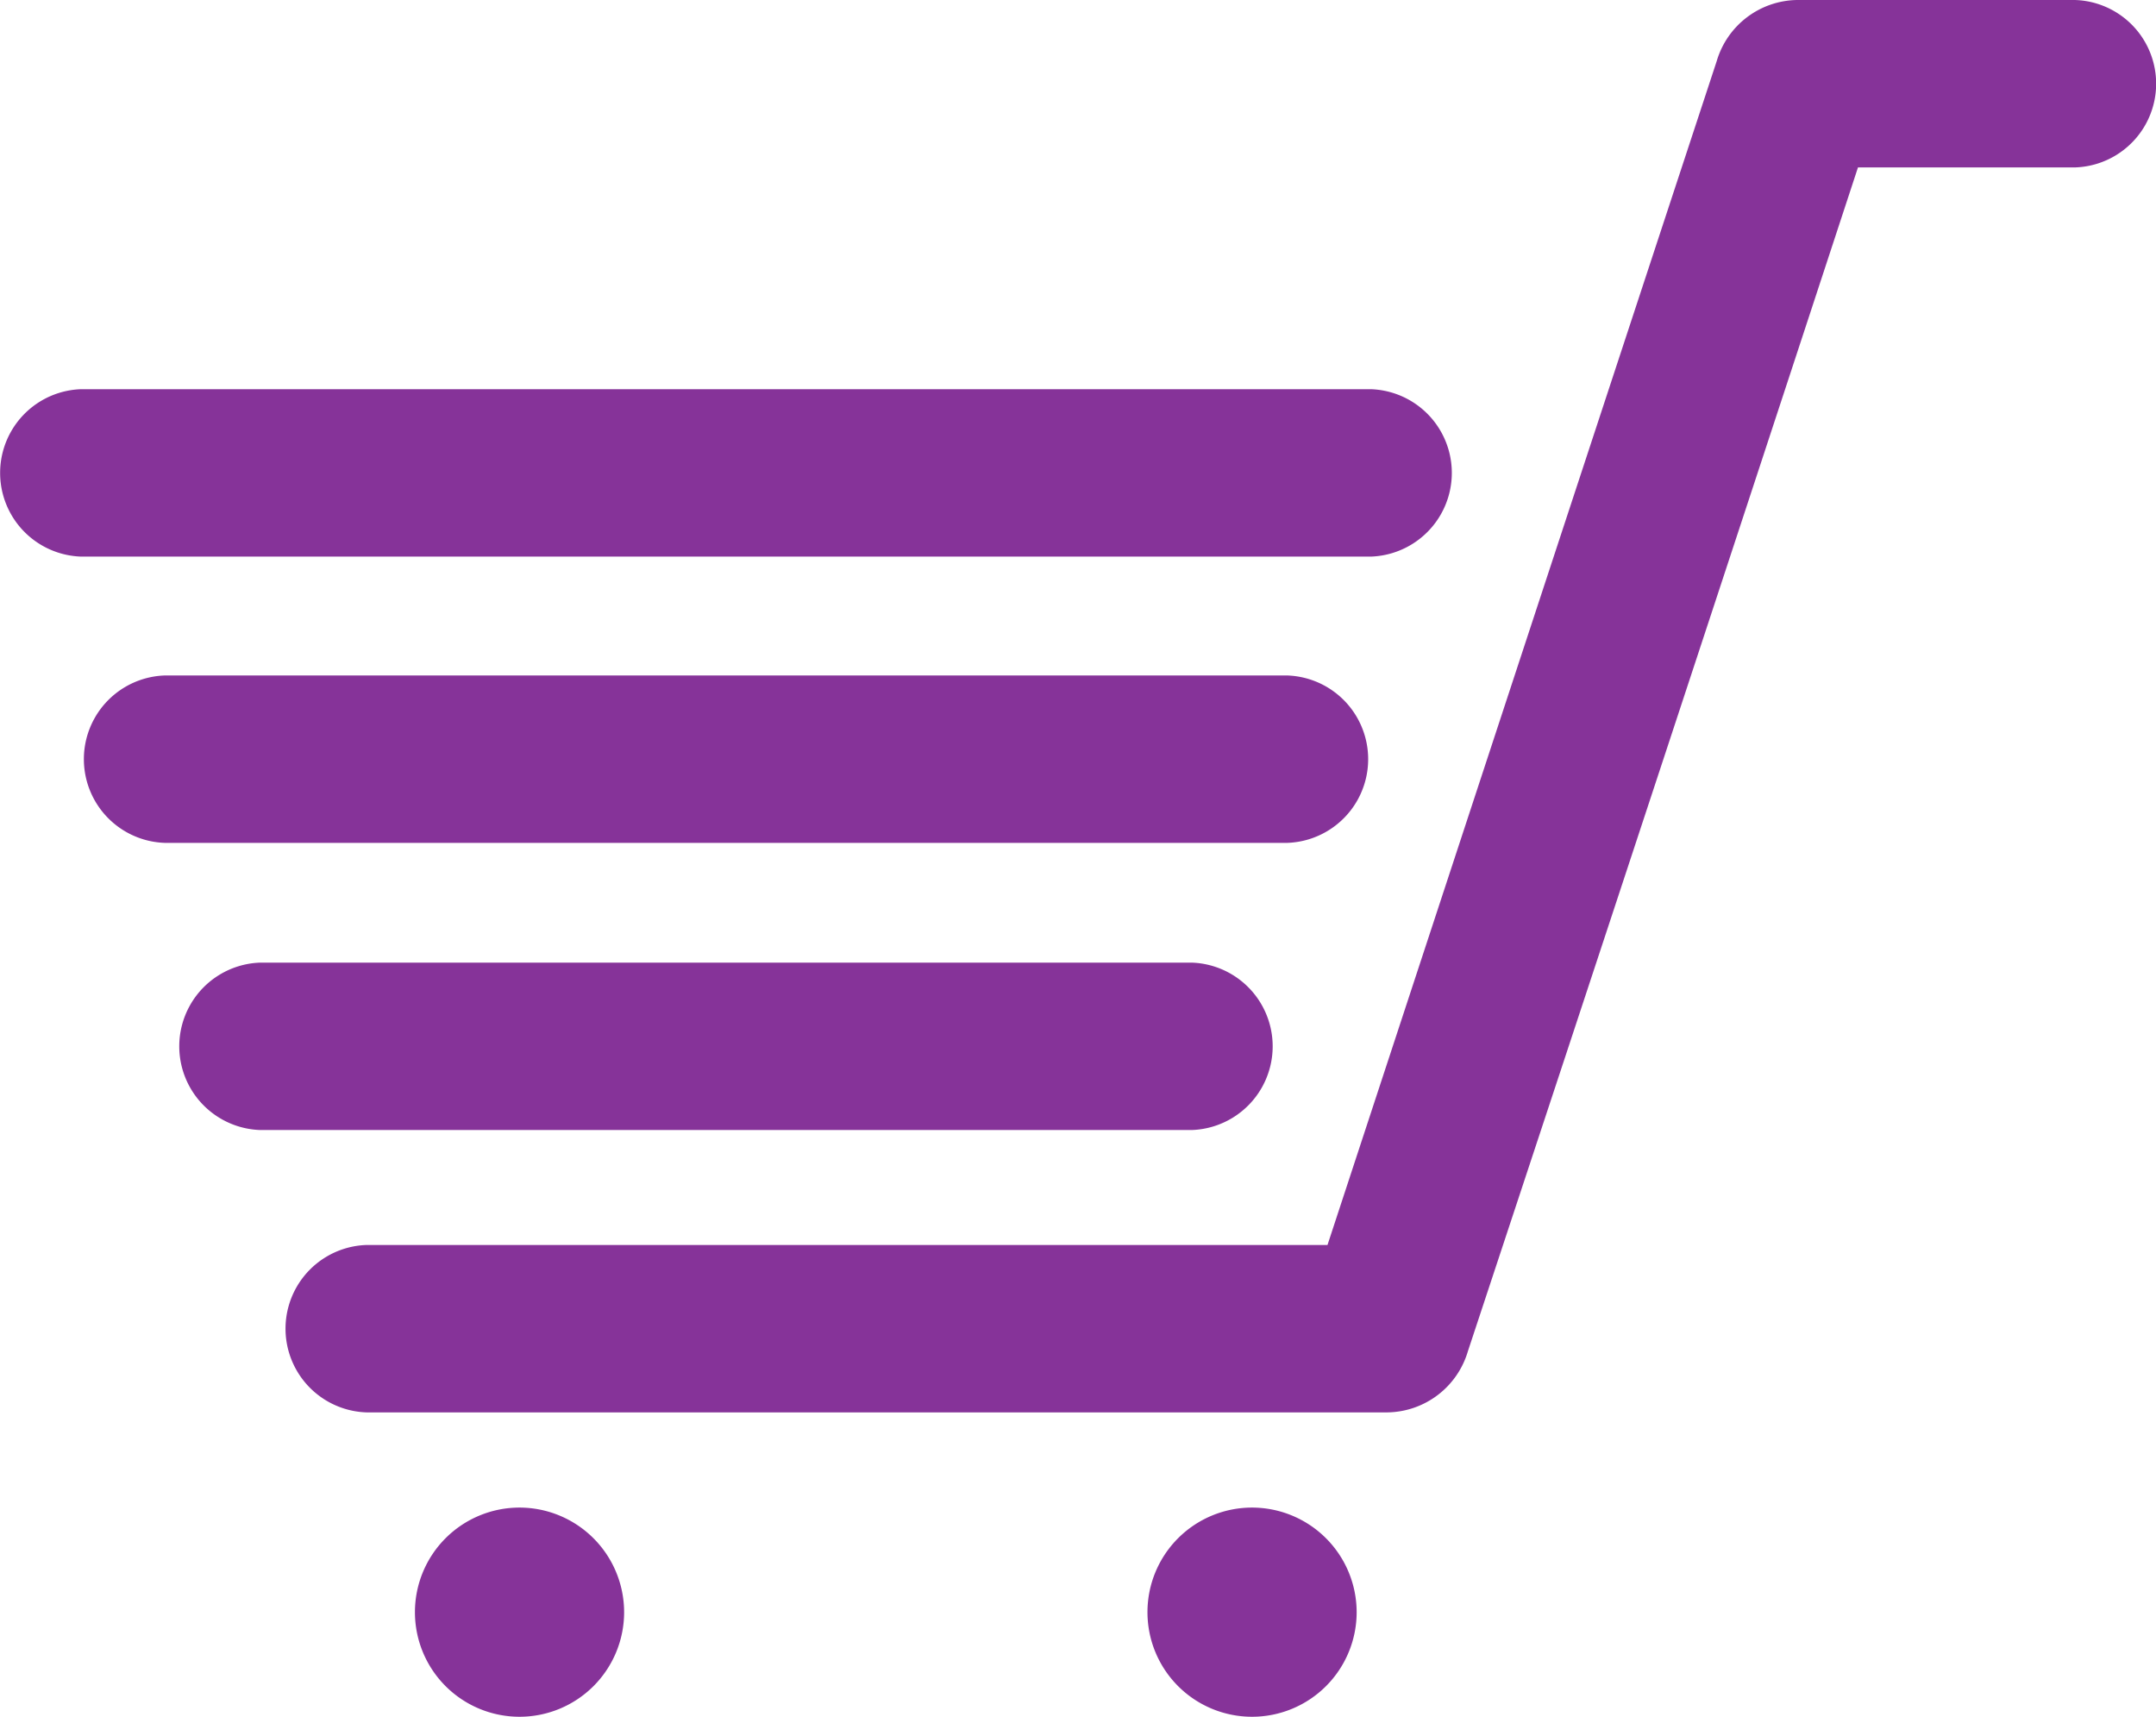 <svg xmlns="http://www.w3.org/2000/svg" width="22.036" height="17.547" viewBox="0 0 22.036 17.547">
    <defs>
        <style>
            .cls-1{fill:#863399}
        </style>
    </defs>
    <g id="Group_824" data-name="Group 824" transform="translate(-.025)">
        <path id="Path_20" d="M52.415 0h-2.84a.87.87 0 0 0-.821.625q-1.989 6.044-3.978 12.1h-9.823a.856.856 0 0 0 0 1.711H45.39a.87.87 0 0 0 .821-.625q2-6.044 3.987-12.1h2.224A.856.856 0 0 0 52.415 0z" class="cls-1" data-name="Path 20" transform="translate(-31.183)"/>
        <path id="Path_21" d="M138.169 180.1a1.069 1.069 0 1 0 1.069 1.069 1.07 1.07 0 0 0-1.069-1.069z" class="cls-1" data-name="Path 21" transform="translate(-125.347 -164.691)"/>
        <path id="Path_22" d="M50.669 180.1a1.069 1.069 0 1 0 1.069 1.069 1.07 1.07 0 0 0-1.069-1.069z" class="cls-1" data-name="Path 22" transform="translate(-45.334 -164.691)"/>
        <path id="Path_23" d="M14.037 46.5H.853a.856.856 0 0 0 0 1.711h13.184a.856.856 0 0 0 0-1.711z" class="cls-1" data-name="Path 23" transform="translate(0 -42.522)"/>
        <path id="Path_24" d="M22.326 80.7H10.853a.856.856 0 0 0 0 1.711h11.473a.856.856 0 0 0 0-1.711z" class="cls-1" data-name="Path 24" transform="translate(-9.144 -73.796)"/>
        <path id="Path_25" d="M31.775 115h-9.522a.856.856 0 0 0 0 1.711h9.522a.856.856 0 0 0 0-1.711z" class="cls-1" data-name="Path 25" transform="translate(-19.569 -105.161)"/>
    </g>
</svg>
